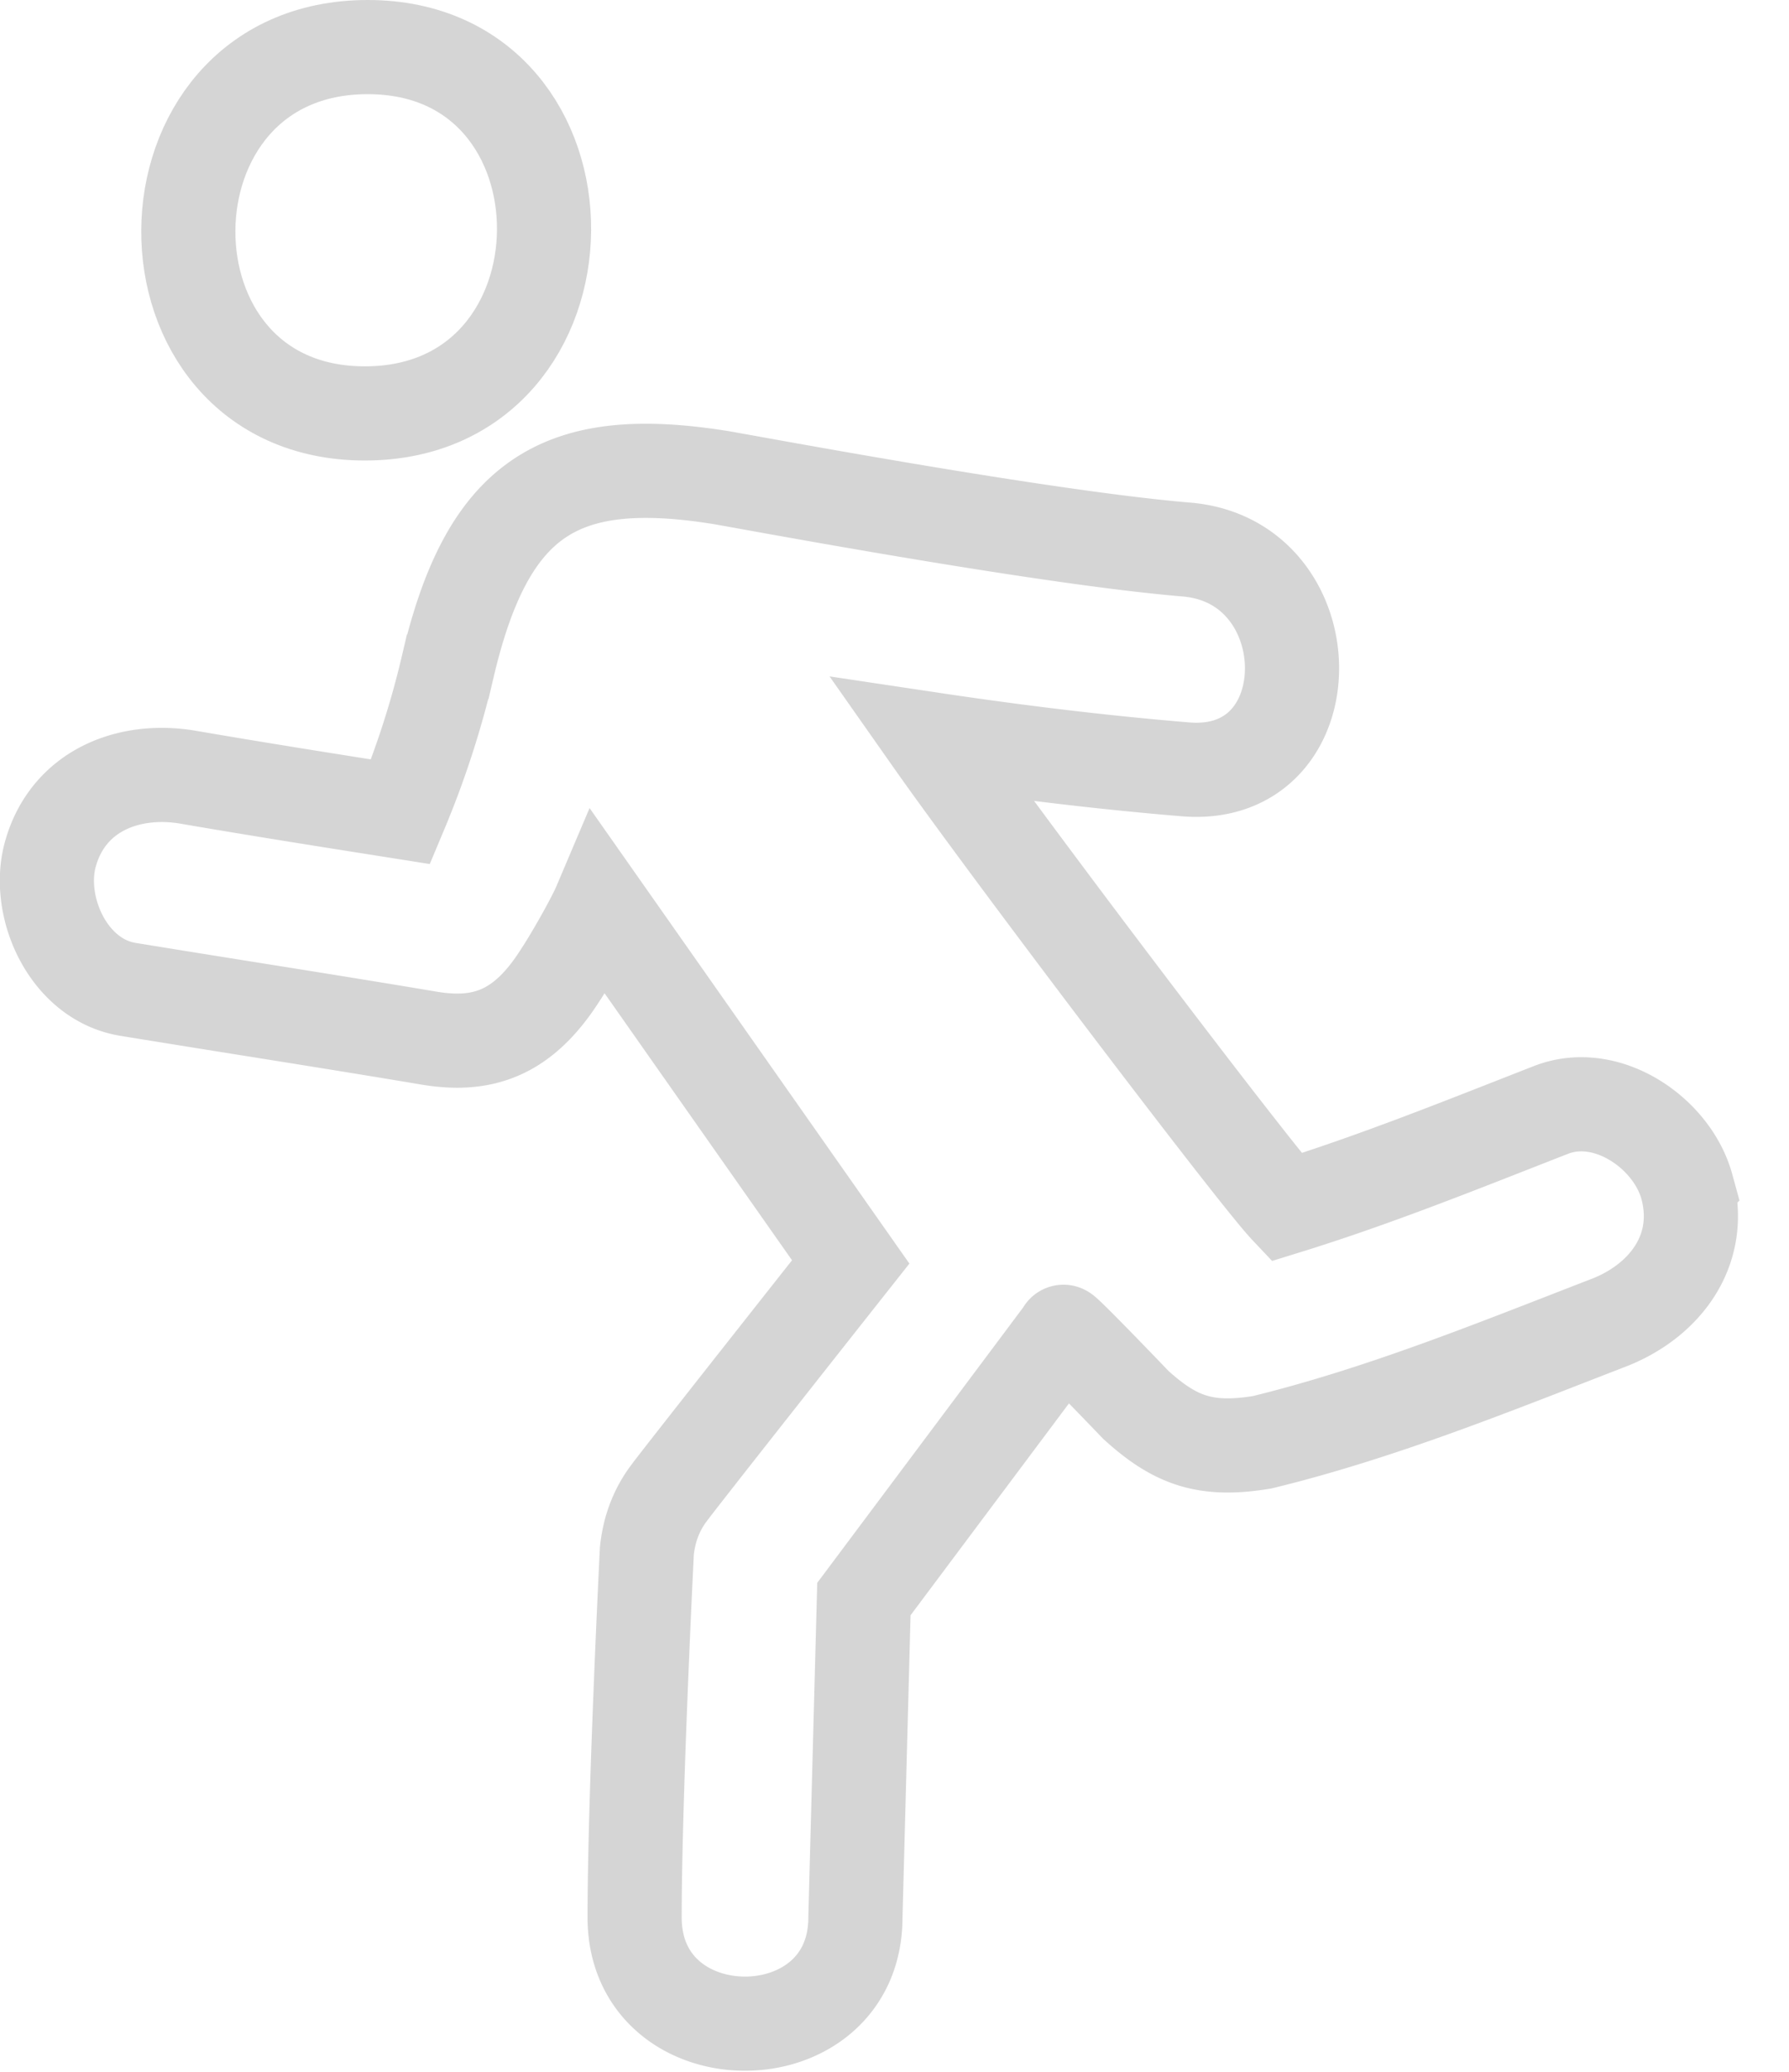 <svg xmlns="http://www.w3.org/2000/svg" xmlns:xlink="http://www.w3.org/1999/xlink" width="38" height="44" viewBox="0 0 38 44"><defs><path id="a" d="M595.75 168.78c5.04 0 5.09-7.78.06-7.78-5.05 0-5.09 7.78-.06 7.78z"/><path id="b" d="M623.83 185.2c-.31-1.13-1.69-2.09-2.88-1.63-1.87.73-3.72 1.48-5.63 2.07-.67-.71-5.91-7.62-7.54-9.94 1.8.27 3.6.49 5.41.64 3.02.24 2.99-4.43 0-4.67-3.21-.27-9.82-1.53-9.96-1.54-3.36-.52-4.88.45-5.72 4.03a19.43 19.43 0 0 1-1 3.08c-1.52-.24-3.04-.48-4.55-.74-1.26-.2-2.52.31-2.89 1.64-.31 1.12.38 2.66 1.64 2.87 2.14.35 4.28.68 6.42 1.04 1.16.19 2-.13 2.77-1.34.24-.36.7-1.17.84-1.5l5.33 7.59s-3.62 4.58-3.86 4.91c-.25.33-.42.74-.47 1.23 0 0-.26 5.19-.26 7.78 0 3.01 4.69 3.01 4.69 0l.18-6.76 4.24-5.67c-.06-.12 1.54 1.55 1.54 1.55.83.75 1.47.99 2.68.79 2.54-.62 4.96-1.61 7.39-2.55 1.18-.47 1.99-1.55 1.63-2.88z"/></defs><g opacity=".4" transform="translate(-588 -160)"><use fill="#fff" fill-opacity="0" stroke="#979797" stroke-miterlimit="50" stroke-width="2" xlink:href="#a"/></g><g opacity=".4" transform="translate(-588 -160)"><use fill="#fff" fill-opacity="0" stroke="#979797" stroke-miterlimit="50" stroke-width="2" xlink:href="#b"/></g></svg>